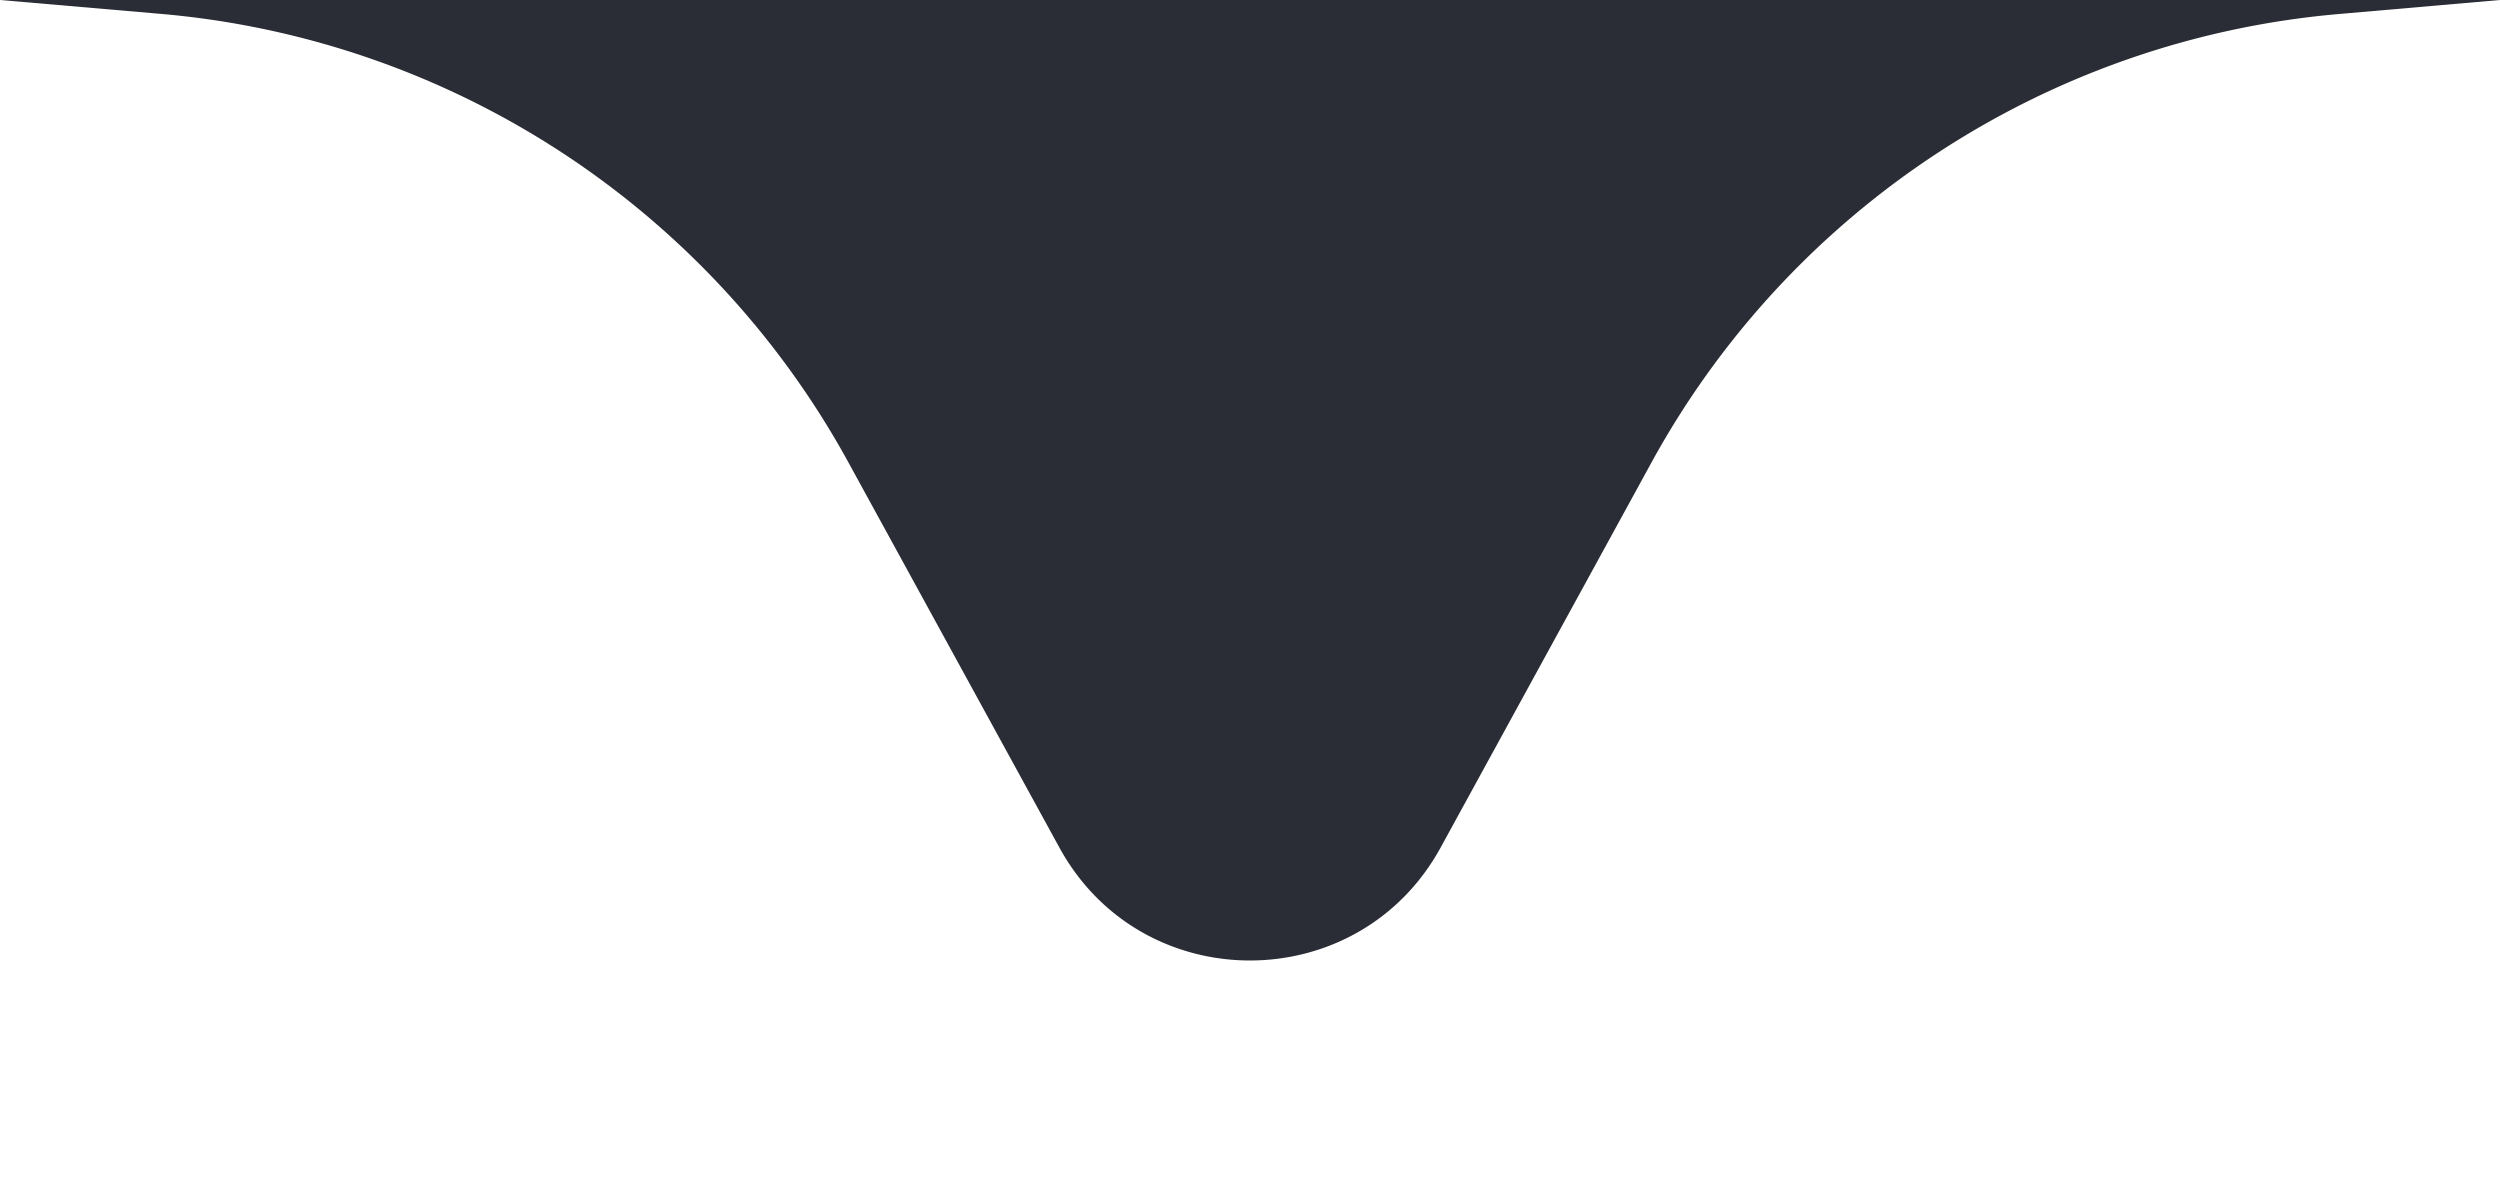 <svg xmlns="http://www.w3.org/2000/svg" width="23" height="11" fill="none"><path fill="#2A2D35" d="M13.254 7.797c-.759 1.386-2.75 1.386-3.508 0l-1.939-3.54A8 8 0 0 0 1.483.128L0 0h23l-1.483.129a8 8 0 0 0-6.324 4.127z"/></svg>